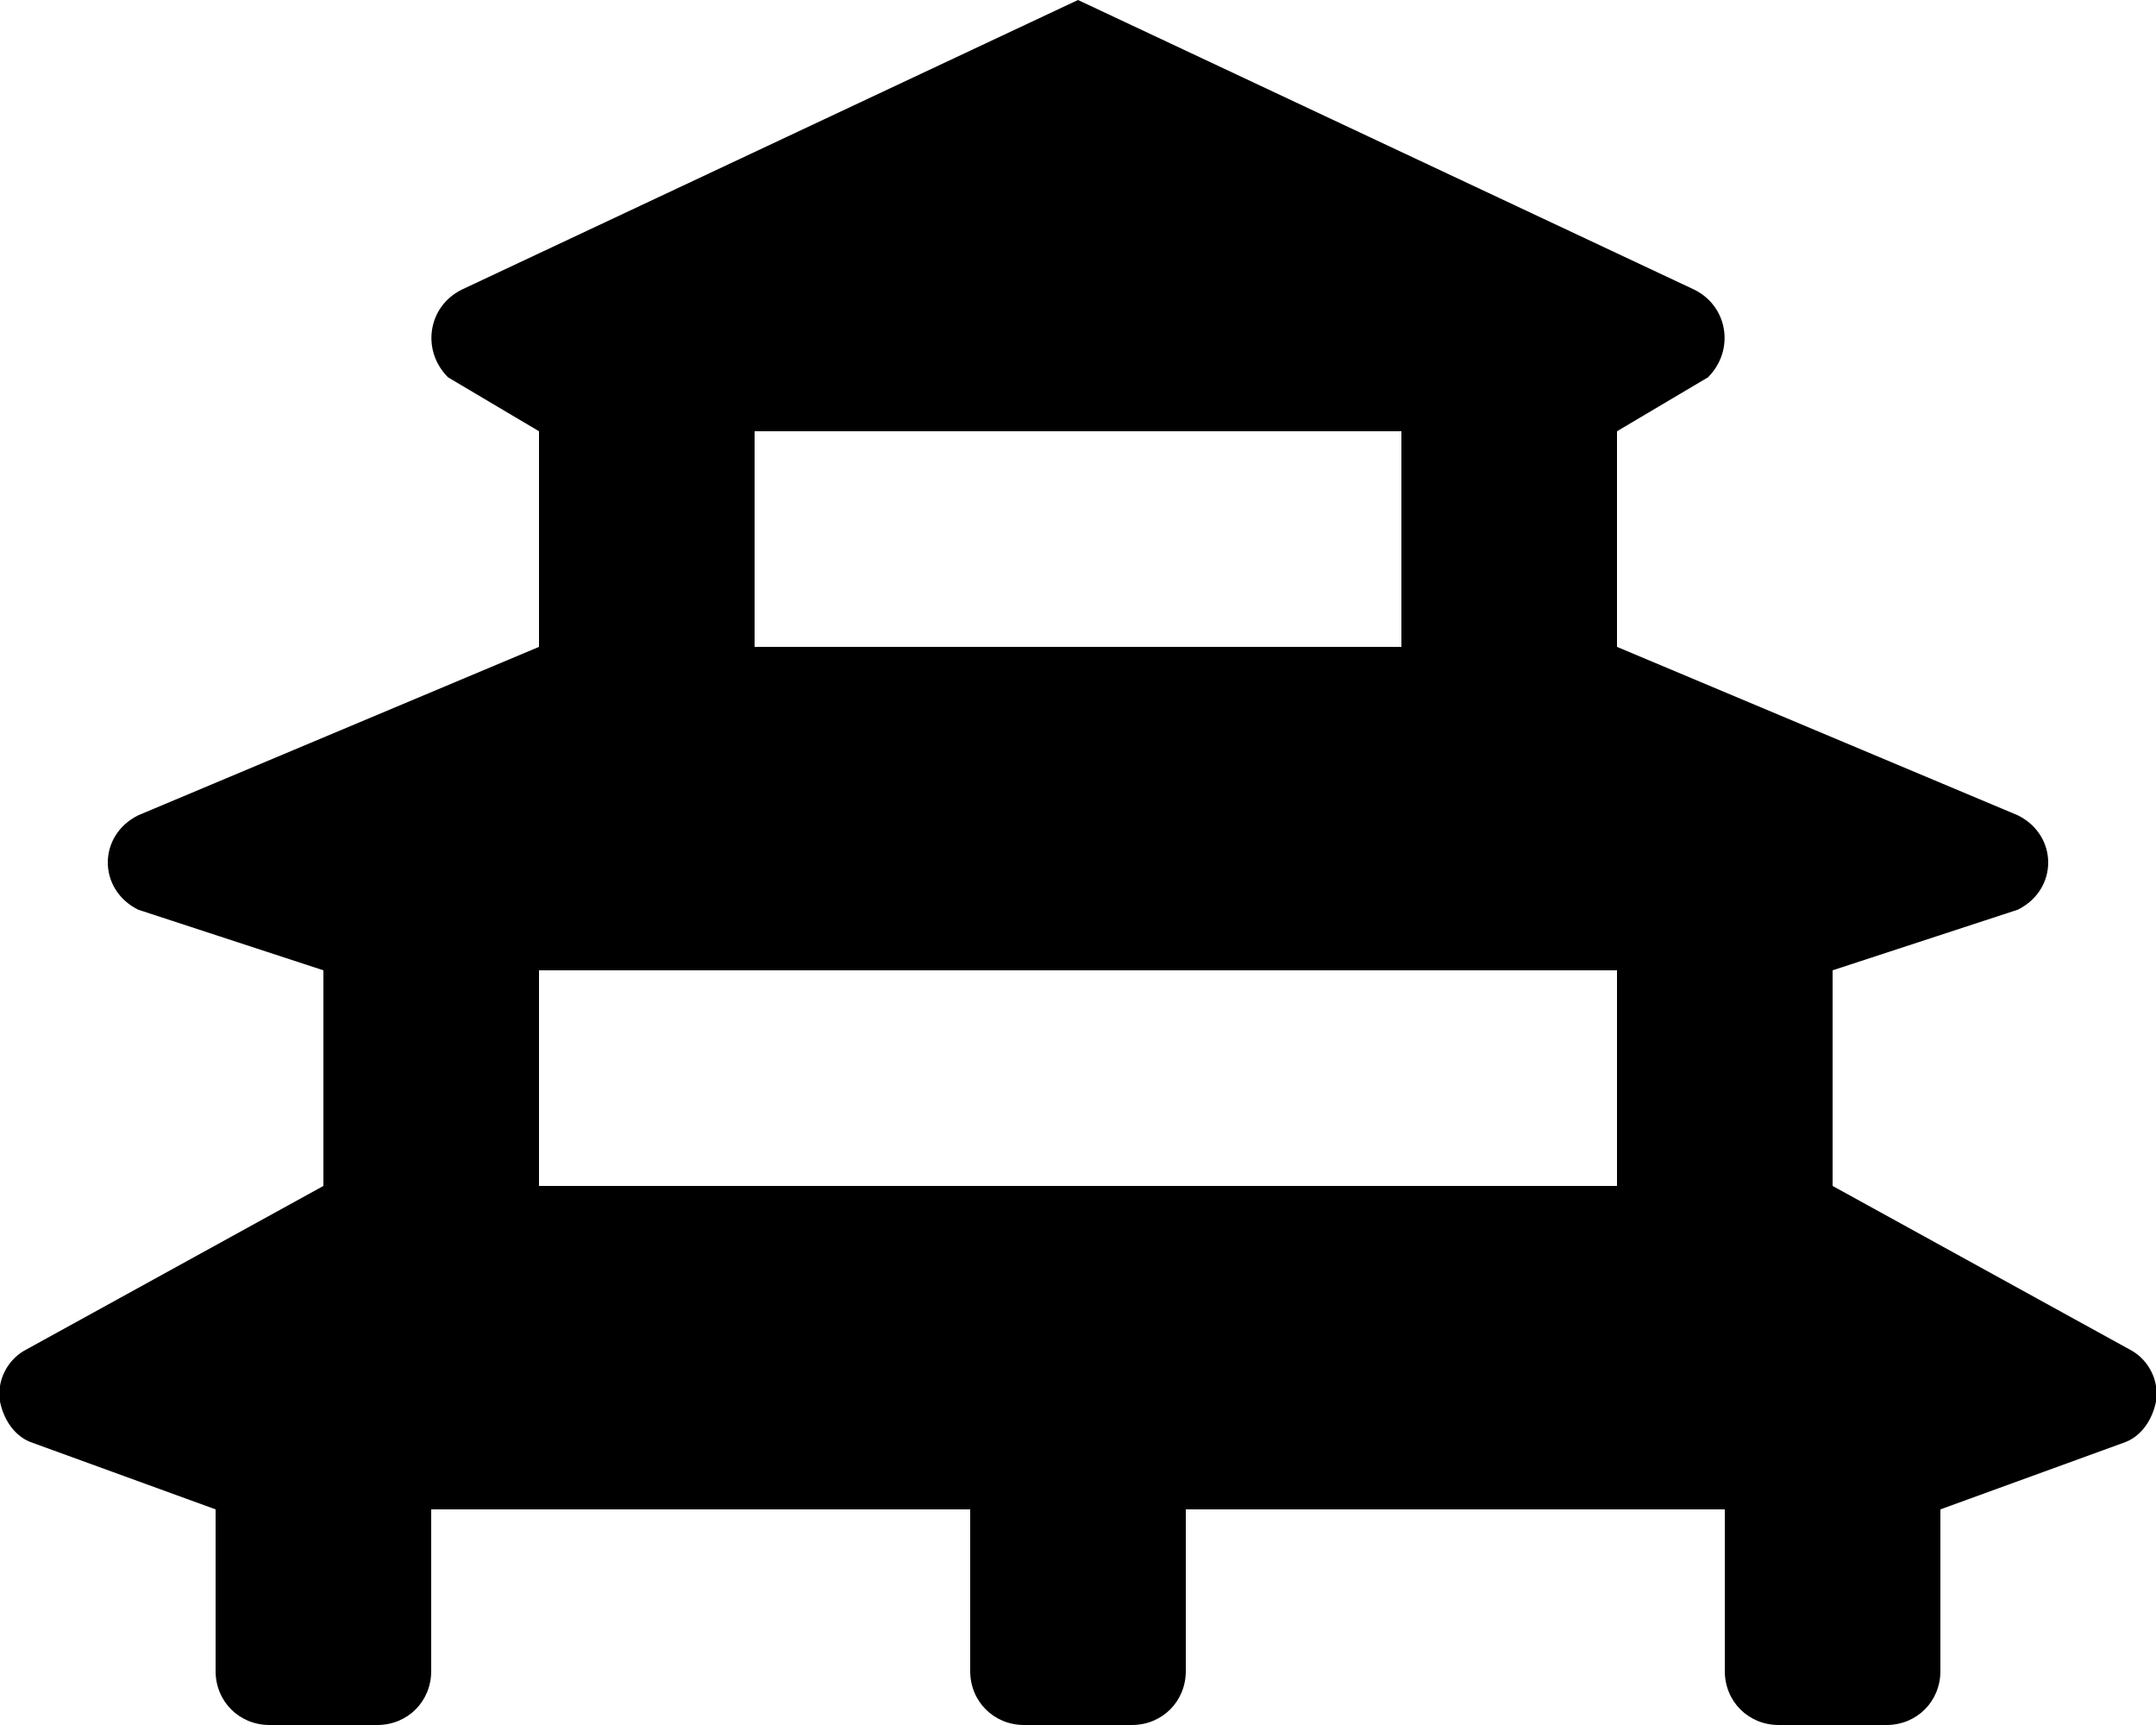 <svg xmlns="http://www.w3.org/2000/svg" viewBox="0 0 640 512"><!-- Font Awesome Pro 6.0.0-alpha1 by @fontawesome - https://fontawesome.com License - https://fontawesome.com/license (Commercial License) --><path d="M633 401L544 352V288L599 270C611 264 611 248 599 242L480 192V128L507 112C515 104 513 91 503 86L320 0L137 86C127 91 125 104 133 112L160 128V192L41 242C29 248 29 264 41 270L96 288V352L7 401C2 404 -1 410 0 416C1 421 4 426 9 428L64 448V496C64 505 71 512 80 512H112C121 512 128 505 128 496V448H288V496C288 505 295 512 304 512H336C345 512 352 505 352 496V448H512V496C512 505 519 512 528 512H560C569 512 576 505 576 496V448L631 428C636 426 639 421 640 416C641 410 638 404 633 401ZM224 128H416V192H224V128ZM480 352H160V288H480V352Z"/></svg>